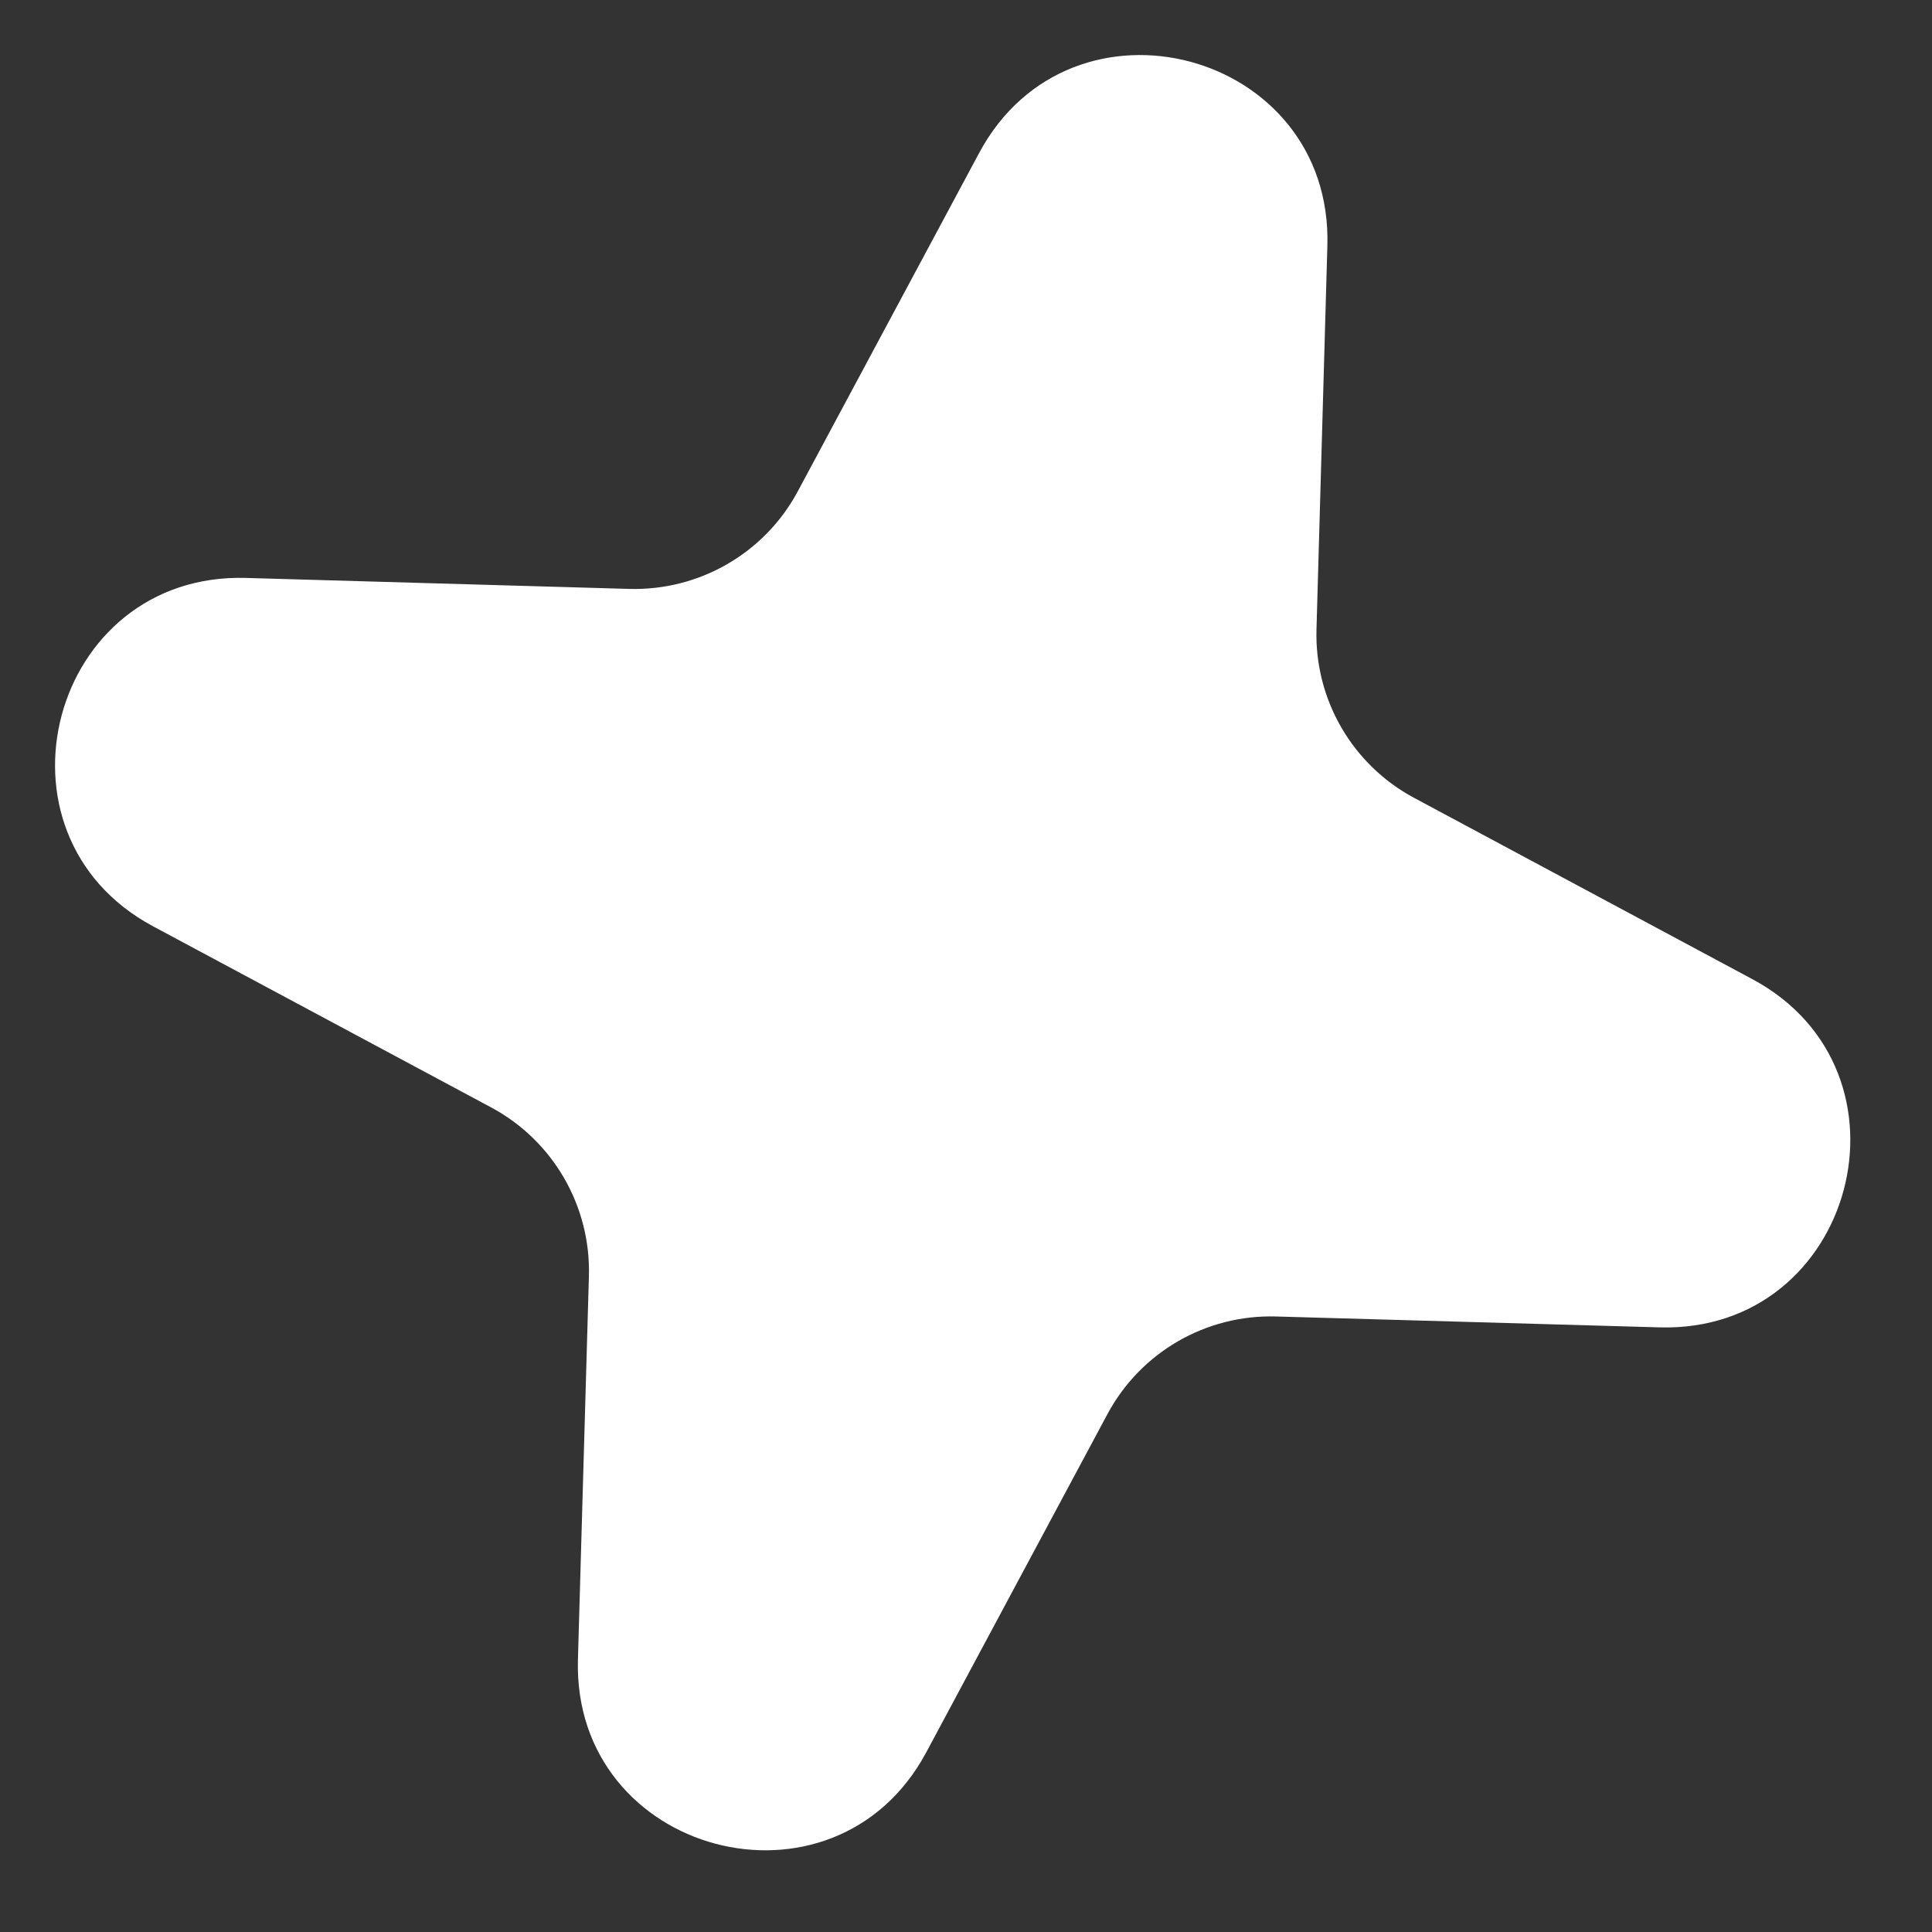 <svg width="22" height="22" viewBox="0 0 22 22" fill="none" xmlns="http://www.w3.org/2000/svg">
<rect x="0" y="0" width="22" height="22" fill="#333333" stroke="none"/>
<path id="Star 17" d="M1.743 10.548C-0.218 9.497 0.575 6.518 2.8 6.581L7.166 6.706C7.965 6.728 8.708 6.298 9.085 5.594L11.149 1.743C12.2 -0.218 15.179 0.575 15.115 2.8L14.991 7.166C14.968 7.965 15.398 8.708 16.102 9.085L19.953 11.149C21.915 12.2 21.121 15.179 18.897 15.115L14.53 14.991C13.732 14.968 12.989 15.398 12.611 16.102L10.548 19.953C9.497 21.915 6.518 21.121 6.581 18.897L6.706 14.53C6.728 13.732 6.298 12.989 5.594 12.611L1.743 10.548Z" fill="white"/>
</svg>
